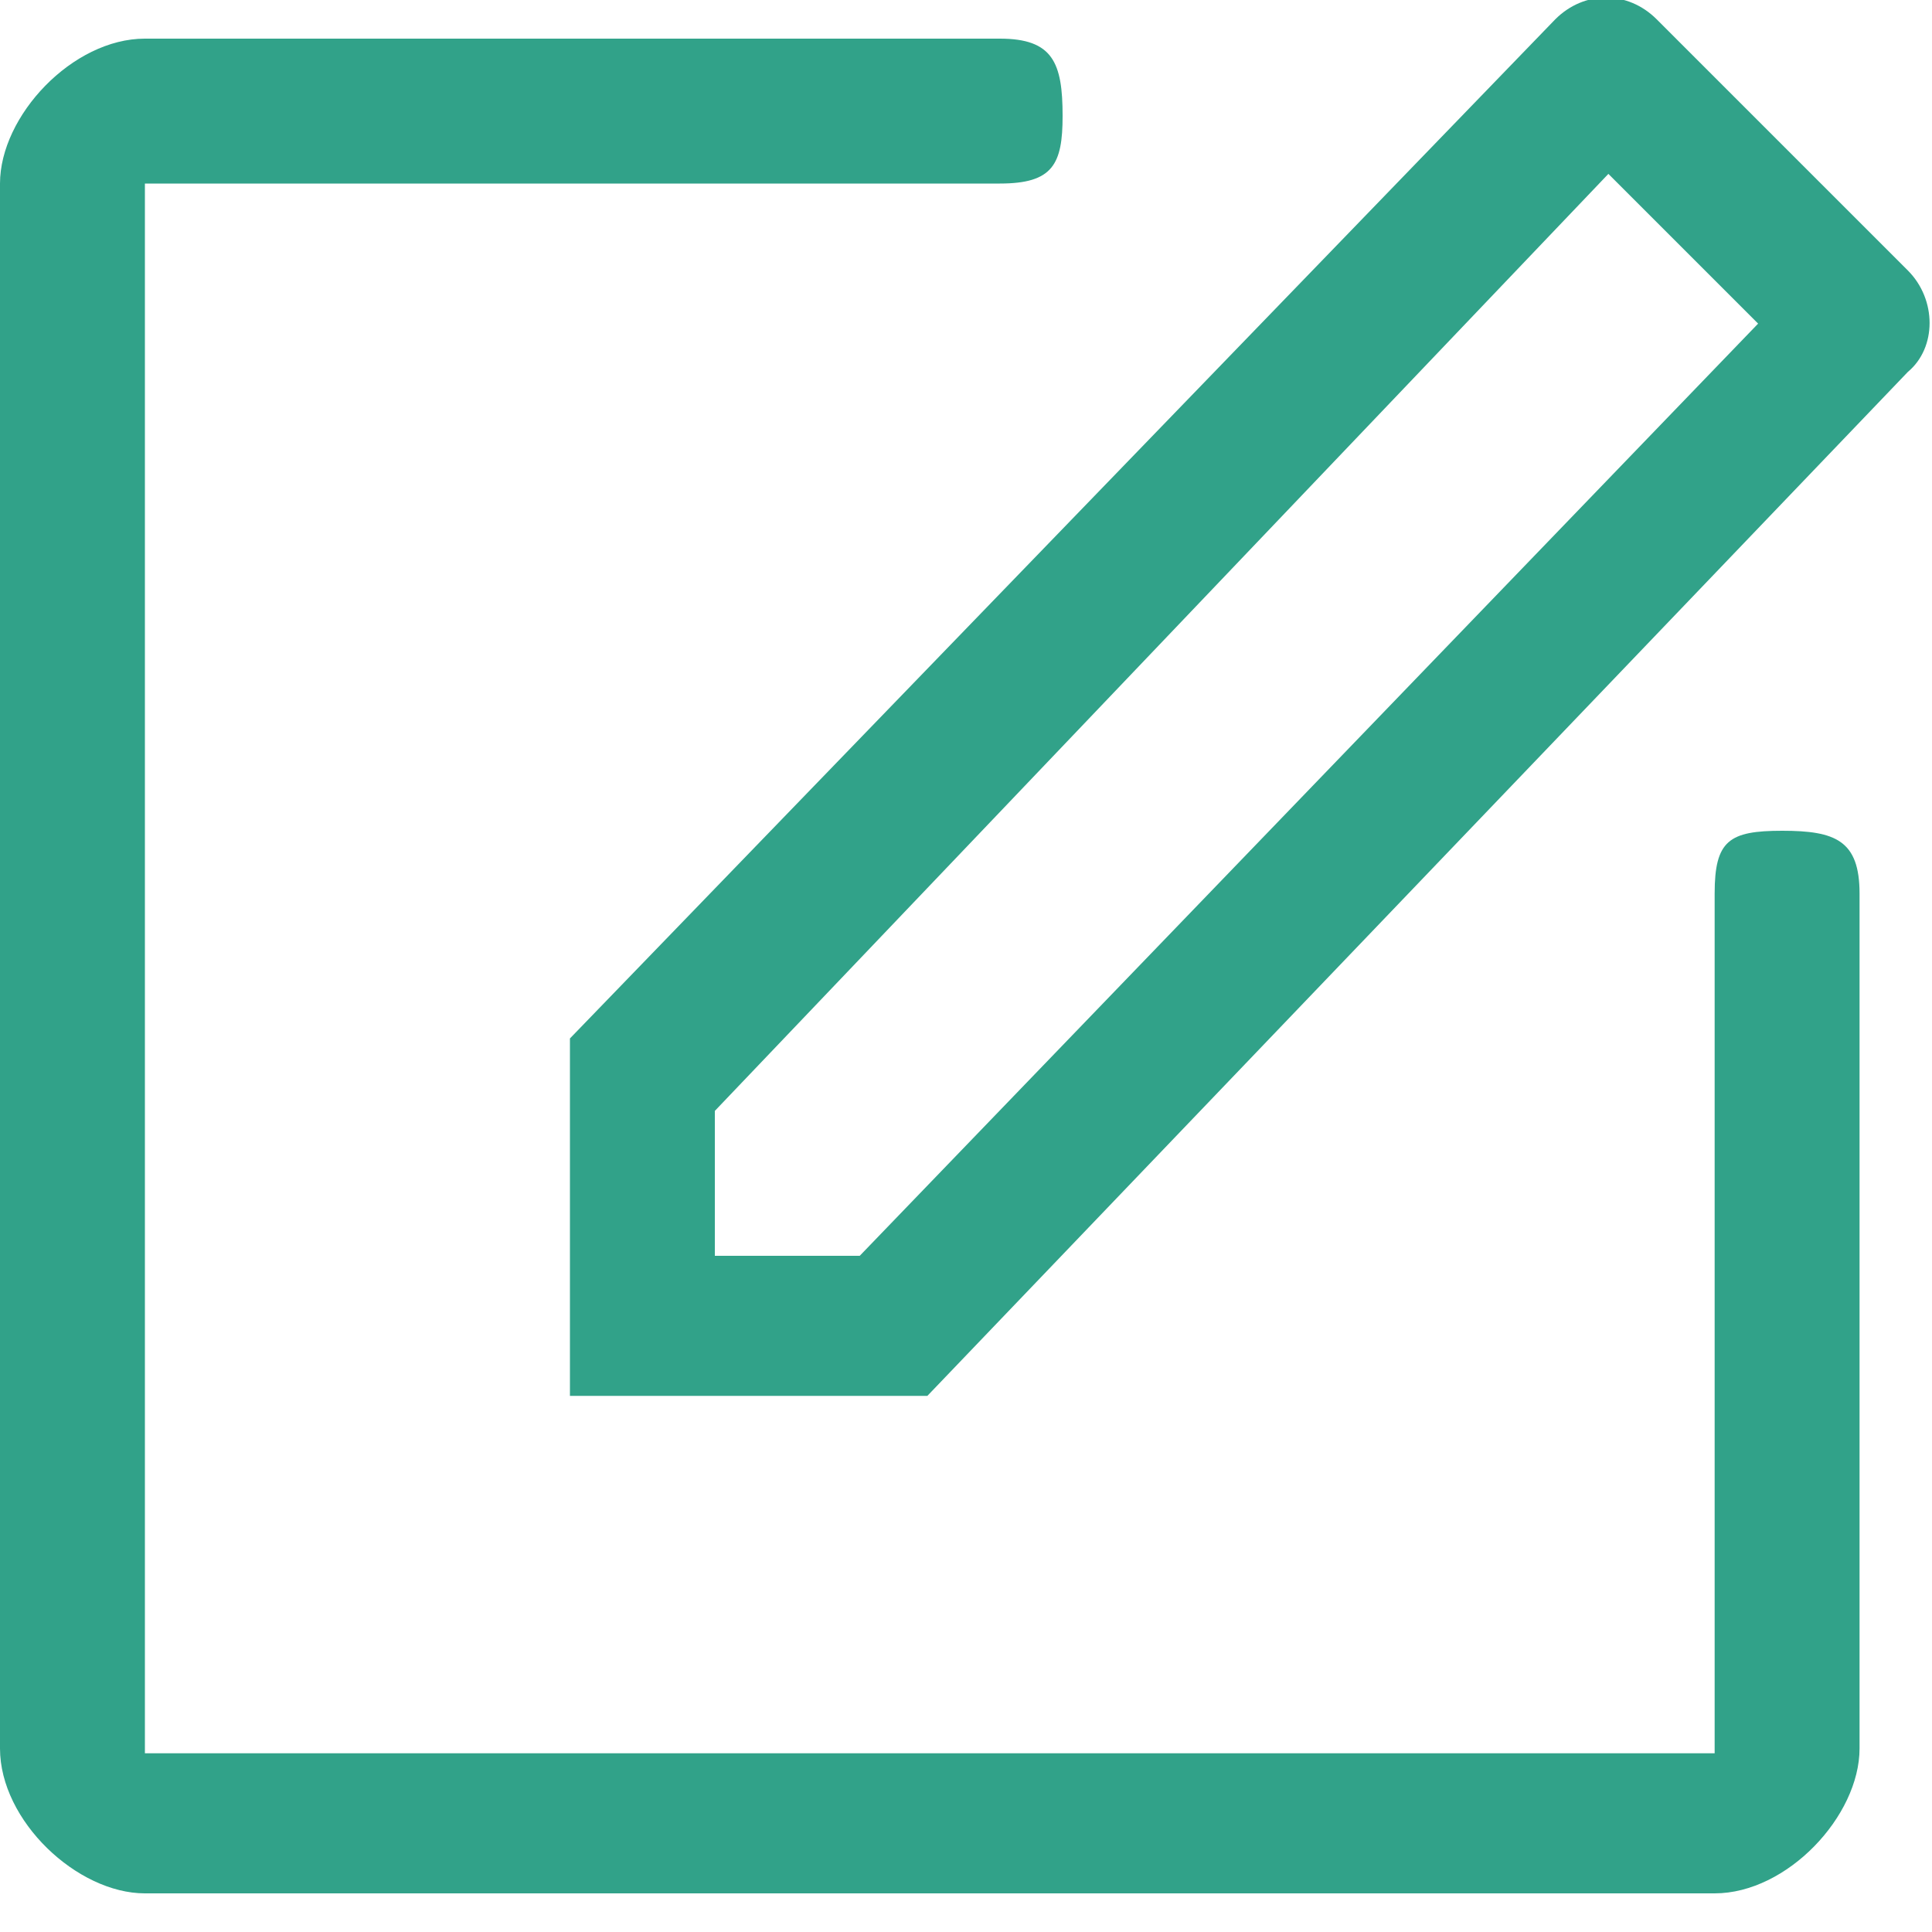 <?xml version="1.0" encoding="utf-8"?>
<!-- Generator: Adobe Illustrator 22.1.0, SVG Export Plug-In . SVG Version: 6.00 Build 0)  -->
<svg width="50px" height="50px" version="1.1" id="图层_1" xmlns="http://www.w3.org/2000/svg" xmlns:xlink="http://www.w3.org/1999/xlink" x="0px" y="0px"
	 viewBox="0 0 40 40" style="enable-background:new 0 0 40 40;" xml:space="preserve">
<style type="text/css">
	.st0{fill-opacity:0;}
</style>
<title>评价</title>
<desc>Created with Sketch.</desc>
<g id="Page-1">
	<g id="画板" transform="translate(-358, -557)">
		<g id="评价" transform="translate(358, 557)">
			<rect id="矩形" class="st0" width="39.2" height="39.2"/>
			<path id="形状" d="M39.5,7.7L19.2,28.9h-7.4v-7.4L32.2,0.4c0.6-0.6,1.5-0.6,2.1,0l5.2,5.2C40.1,6.2,40.1,7.2,39.5,7.7z
				 M33.3,3.6L14.8,23v3h3L36.4,6.7L33.3,3.6z M20.7,3.8H3v32.5h32.5V18.5c0-1.1,0.3-1.3,1.4-1.3c1.1,0,1.6,0.2,1.6,1.3v17.7
				c0,1.4-1.5,3-3,3H3c-1.4,0-3-1.5-3-3V3.8c0-1.4,1.5-3,3-3h17.7c1.1,0,1.3,0.5,1.3,1.6C22,3.4,21.8,3.8,20.7,3.8z" style="fill:#31A289"/>
		</g>
	</g>
</g>
</svg>
